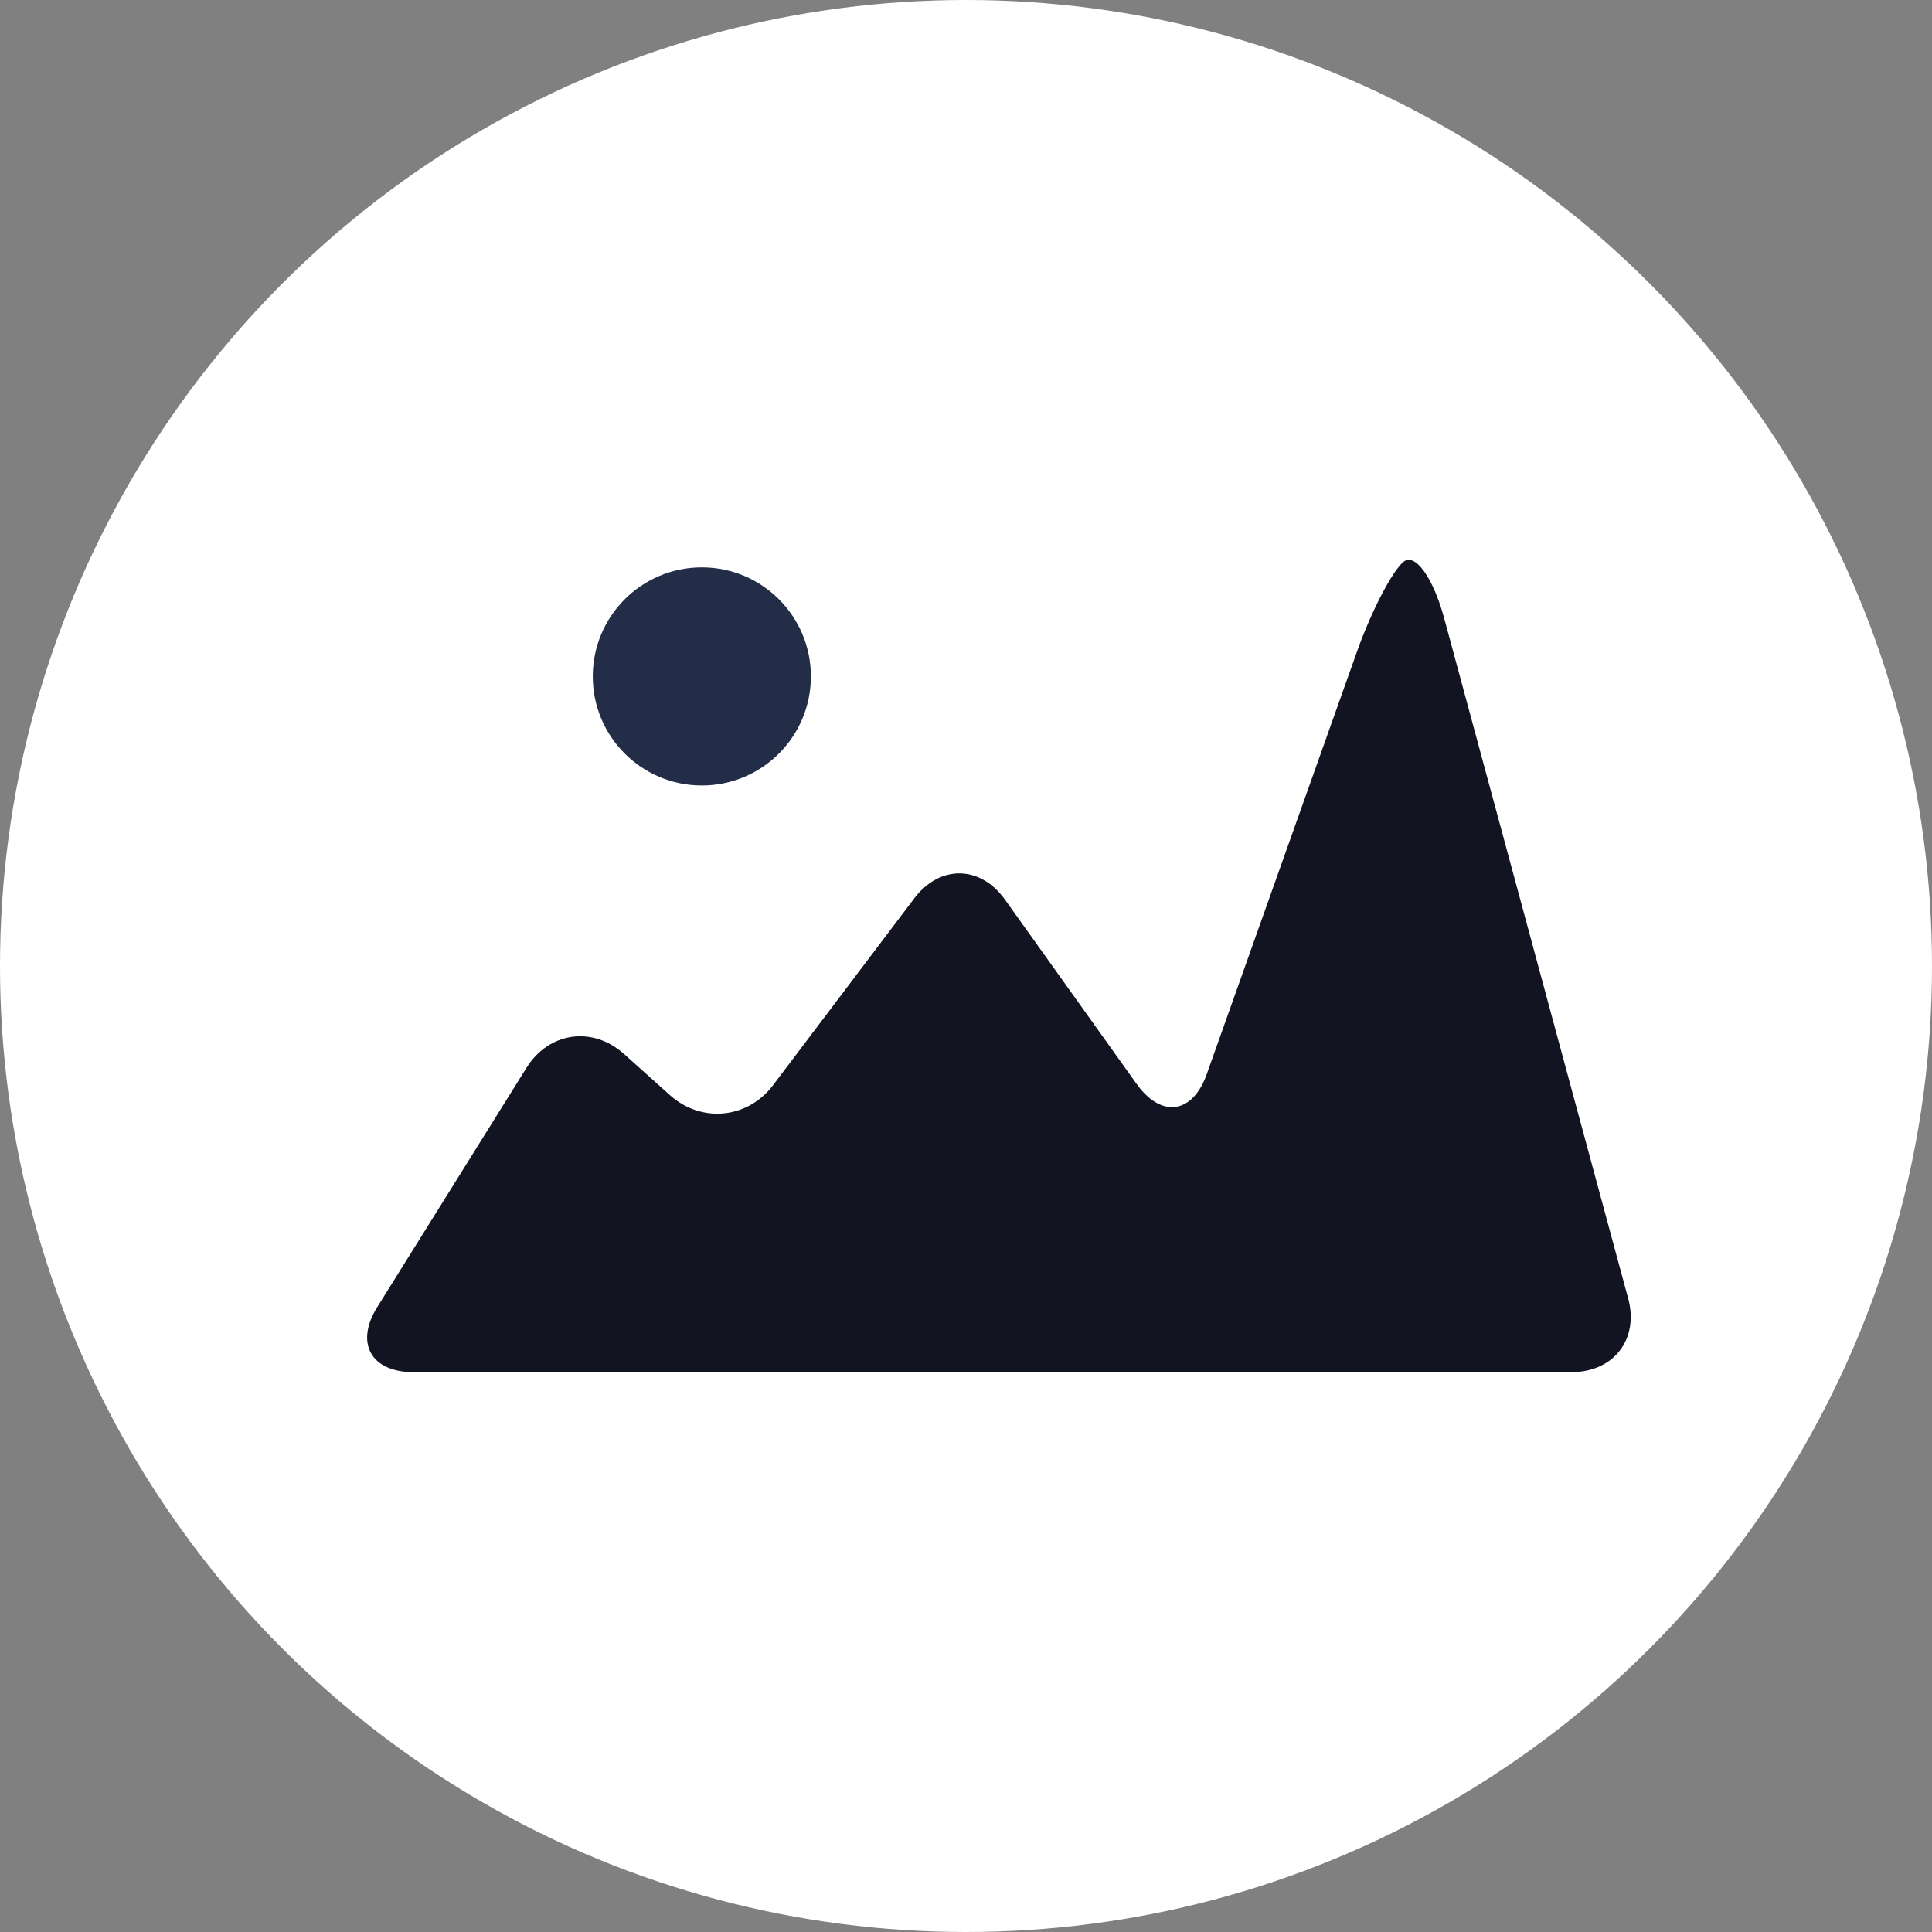 <svg width="176" height="176" viewBox="0 0 176 176" fill="none" xmlns="http://www.w3.org/2000/svg">
<rect x="0" y="0" width="176" height="176" fill="#808080" stroke="none"/>
<circle cx="88" cy="88" r="88" fill="white"/>
<path d="M37.663 125H143.148C147.008 125 149.33 121.993 148.319 118.276L131.559 56.315C130.553 52.602 128.891 50.308 127.846 51.188C126.801 52.069 124.909 55.72 123.622 59.346L109.93 97.854C108.642 101.481 105.782 101.878 103.544 98.745L91.544 81.946C89.302 78.814 85.61 78.765 83.288 81.838L70.424 98.856C68.101 101.929 63.895 102.333 61.025 99.761L56.849 96.016C53.979 93.445 50 94.005 47.964 97.269L34.359 119.087C32.323 122.352 33.799 125 37.663 125Z" fill="#131421"/>
<path d="M63.935 71.555C69.422 71.555 73.87 67.107 73.87 61.62C73.87 56.133 69.422 51.685 63.935 51.685C58.448 51.685 54 56.133 54 61.62C54 67.107 58.448 71.555 63.935 71.555Z" fill="#232D47"/>
</svg>
